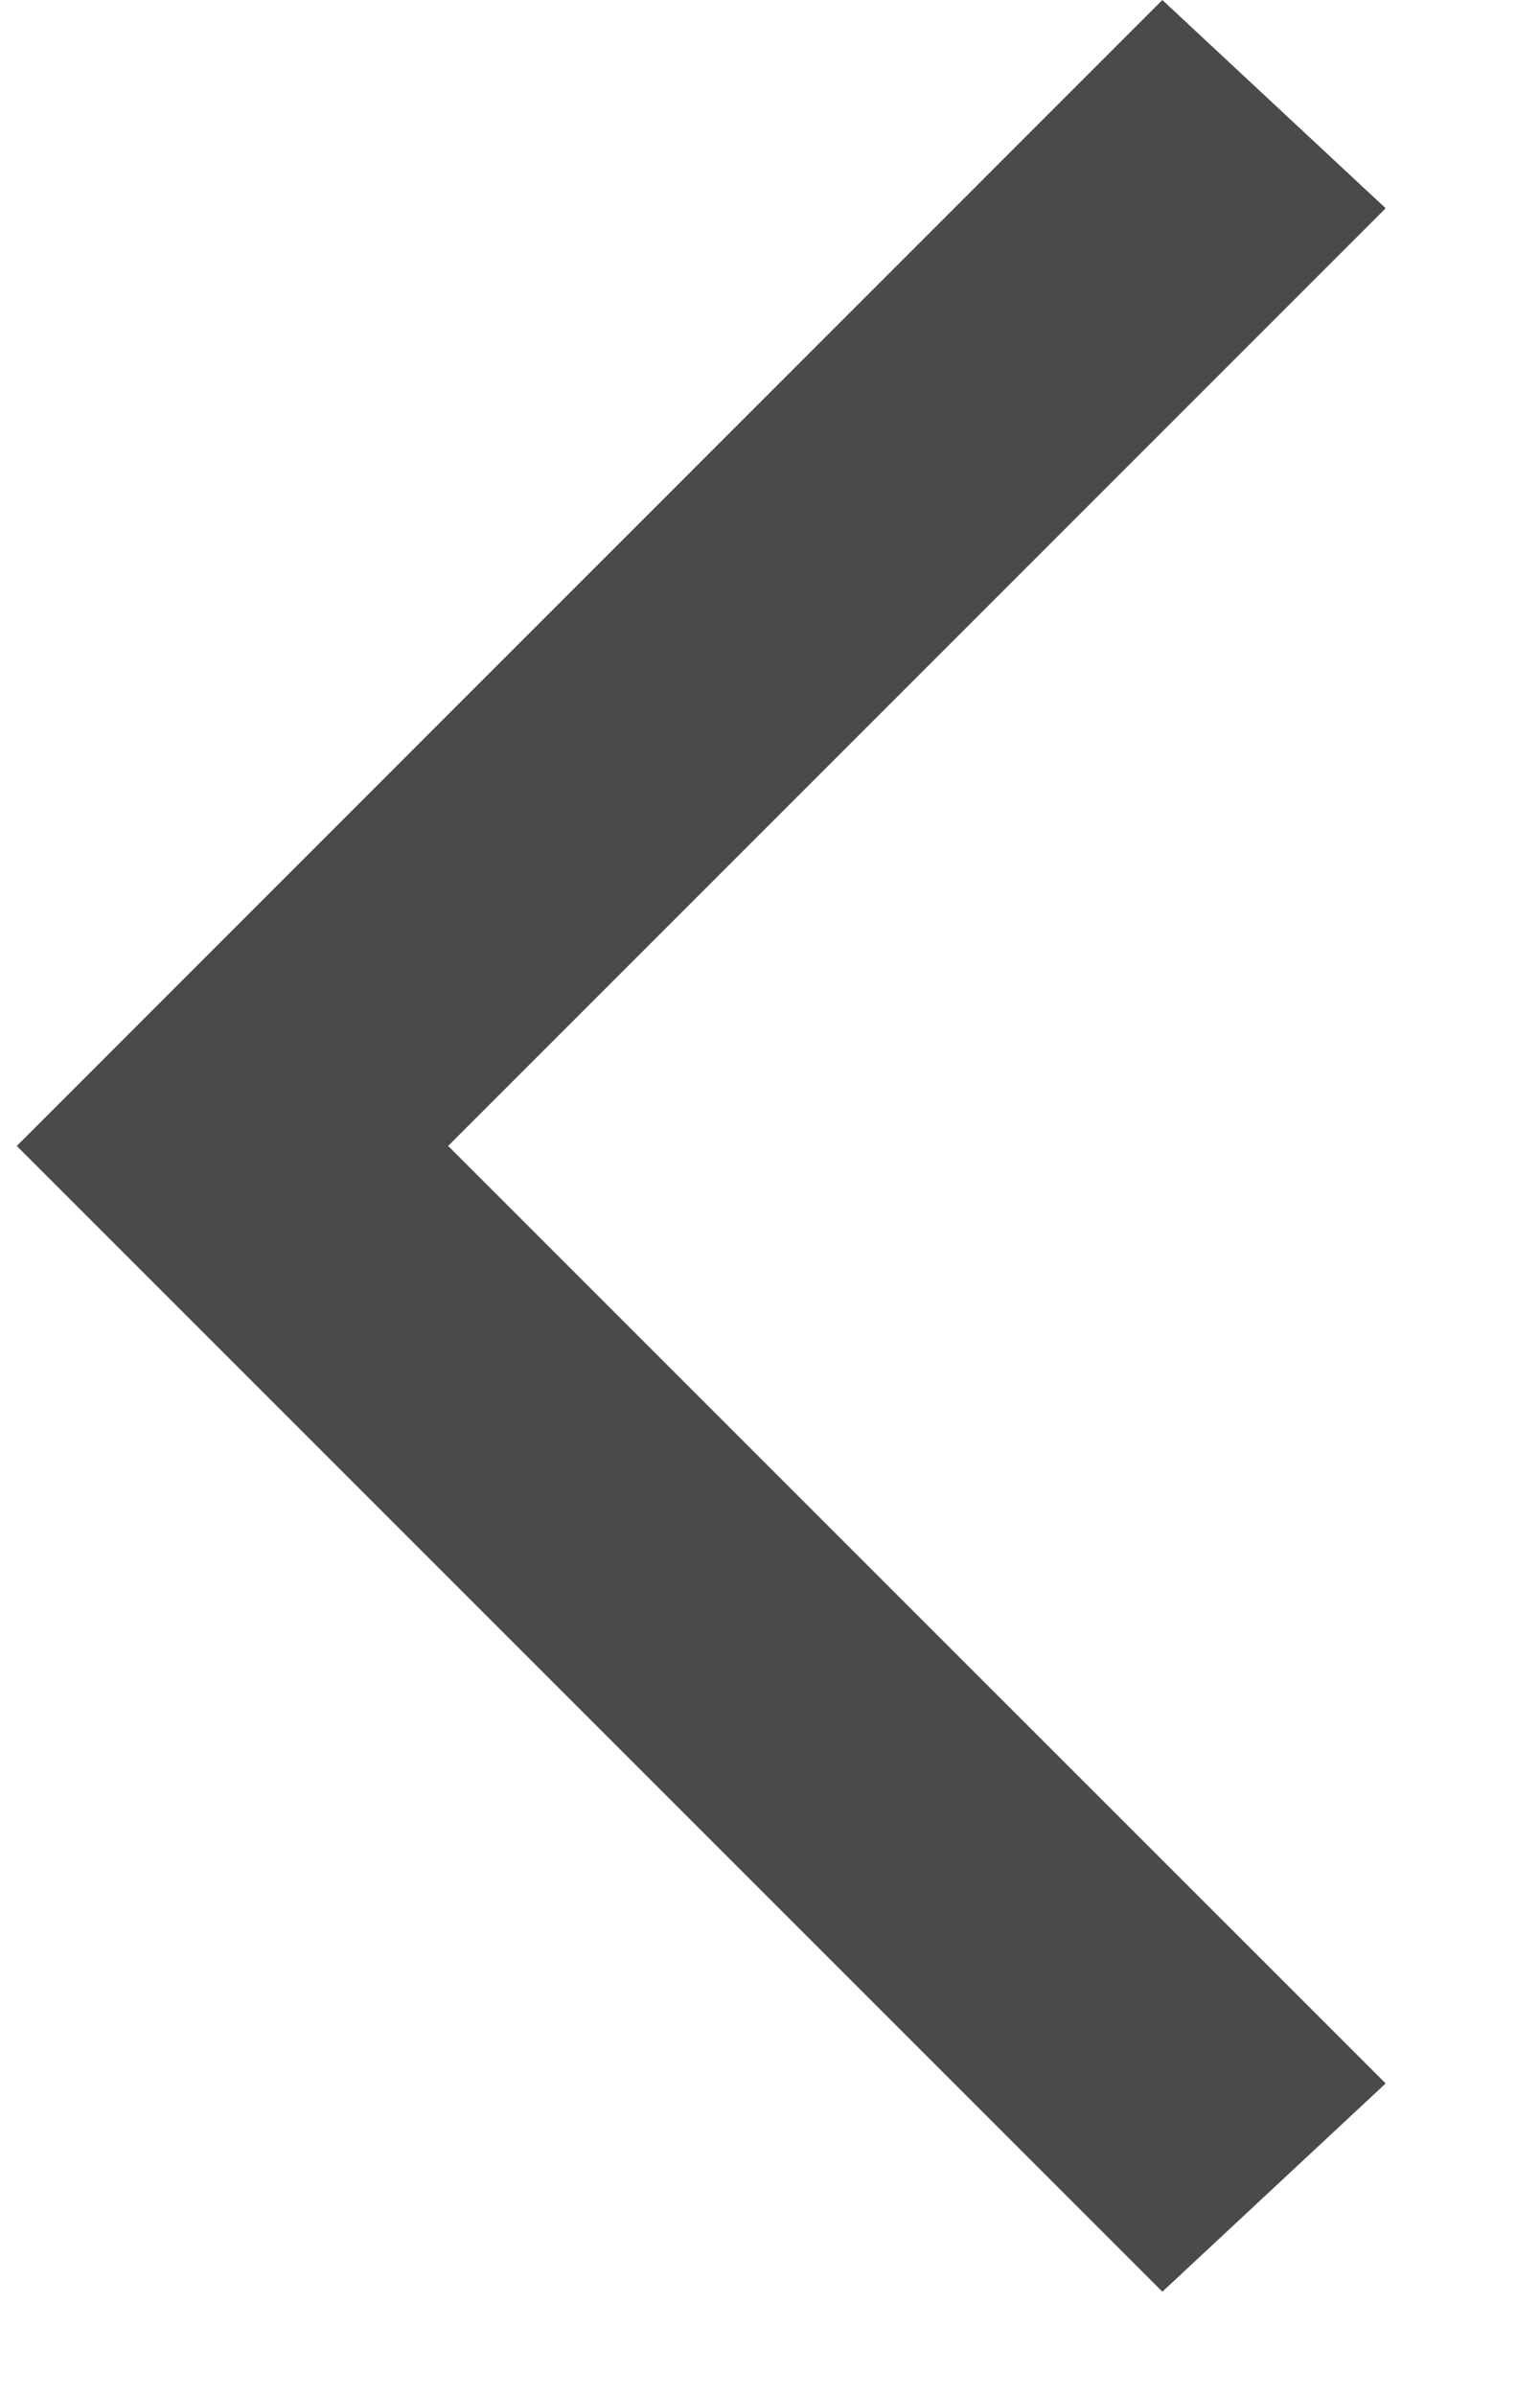 <svg width="9" height="14" viewBox="0 0 9 14" fill="none" xmlns="http://www.w3.org/2000/svg">
<path d="M6.793 5.34058e-05L0.098 6.696L6.793 13.391L8.098 12.174L2.619 6.696L8.098 1.217L6.793 5.34058e-05Z" fill="#4A4A4A"/>
</svg>
